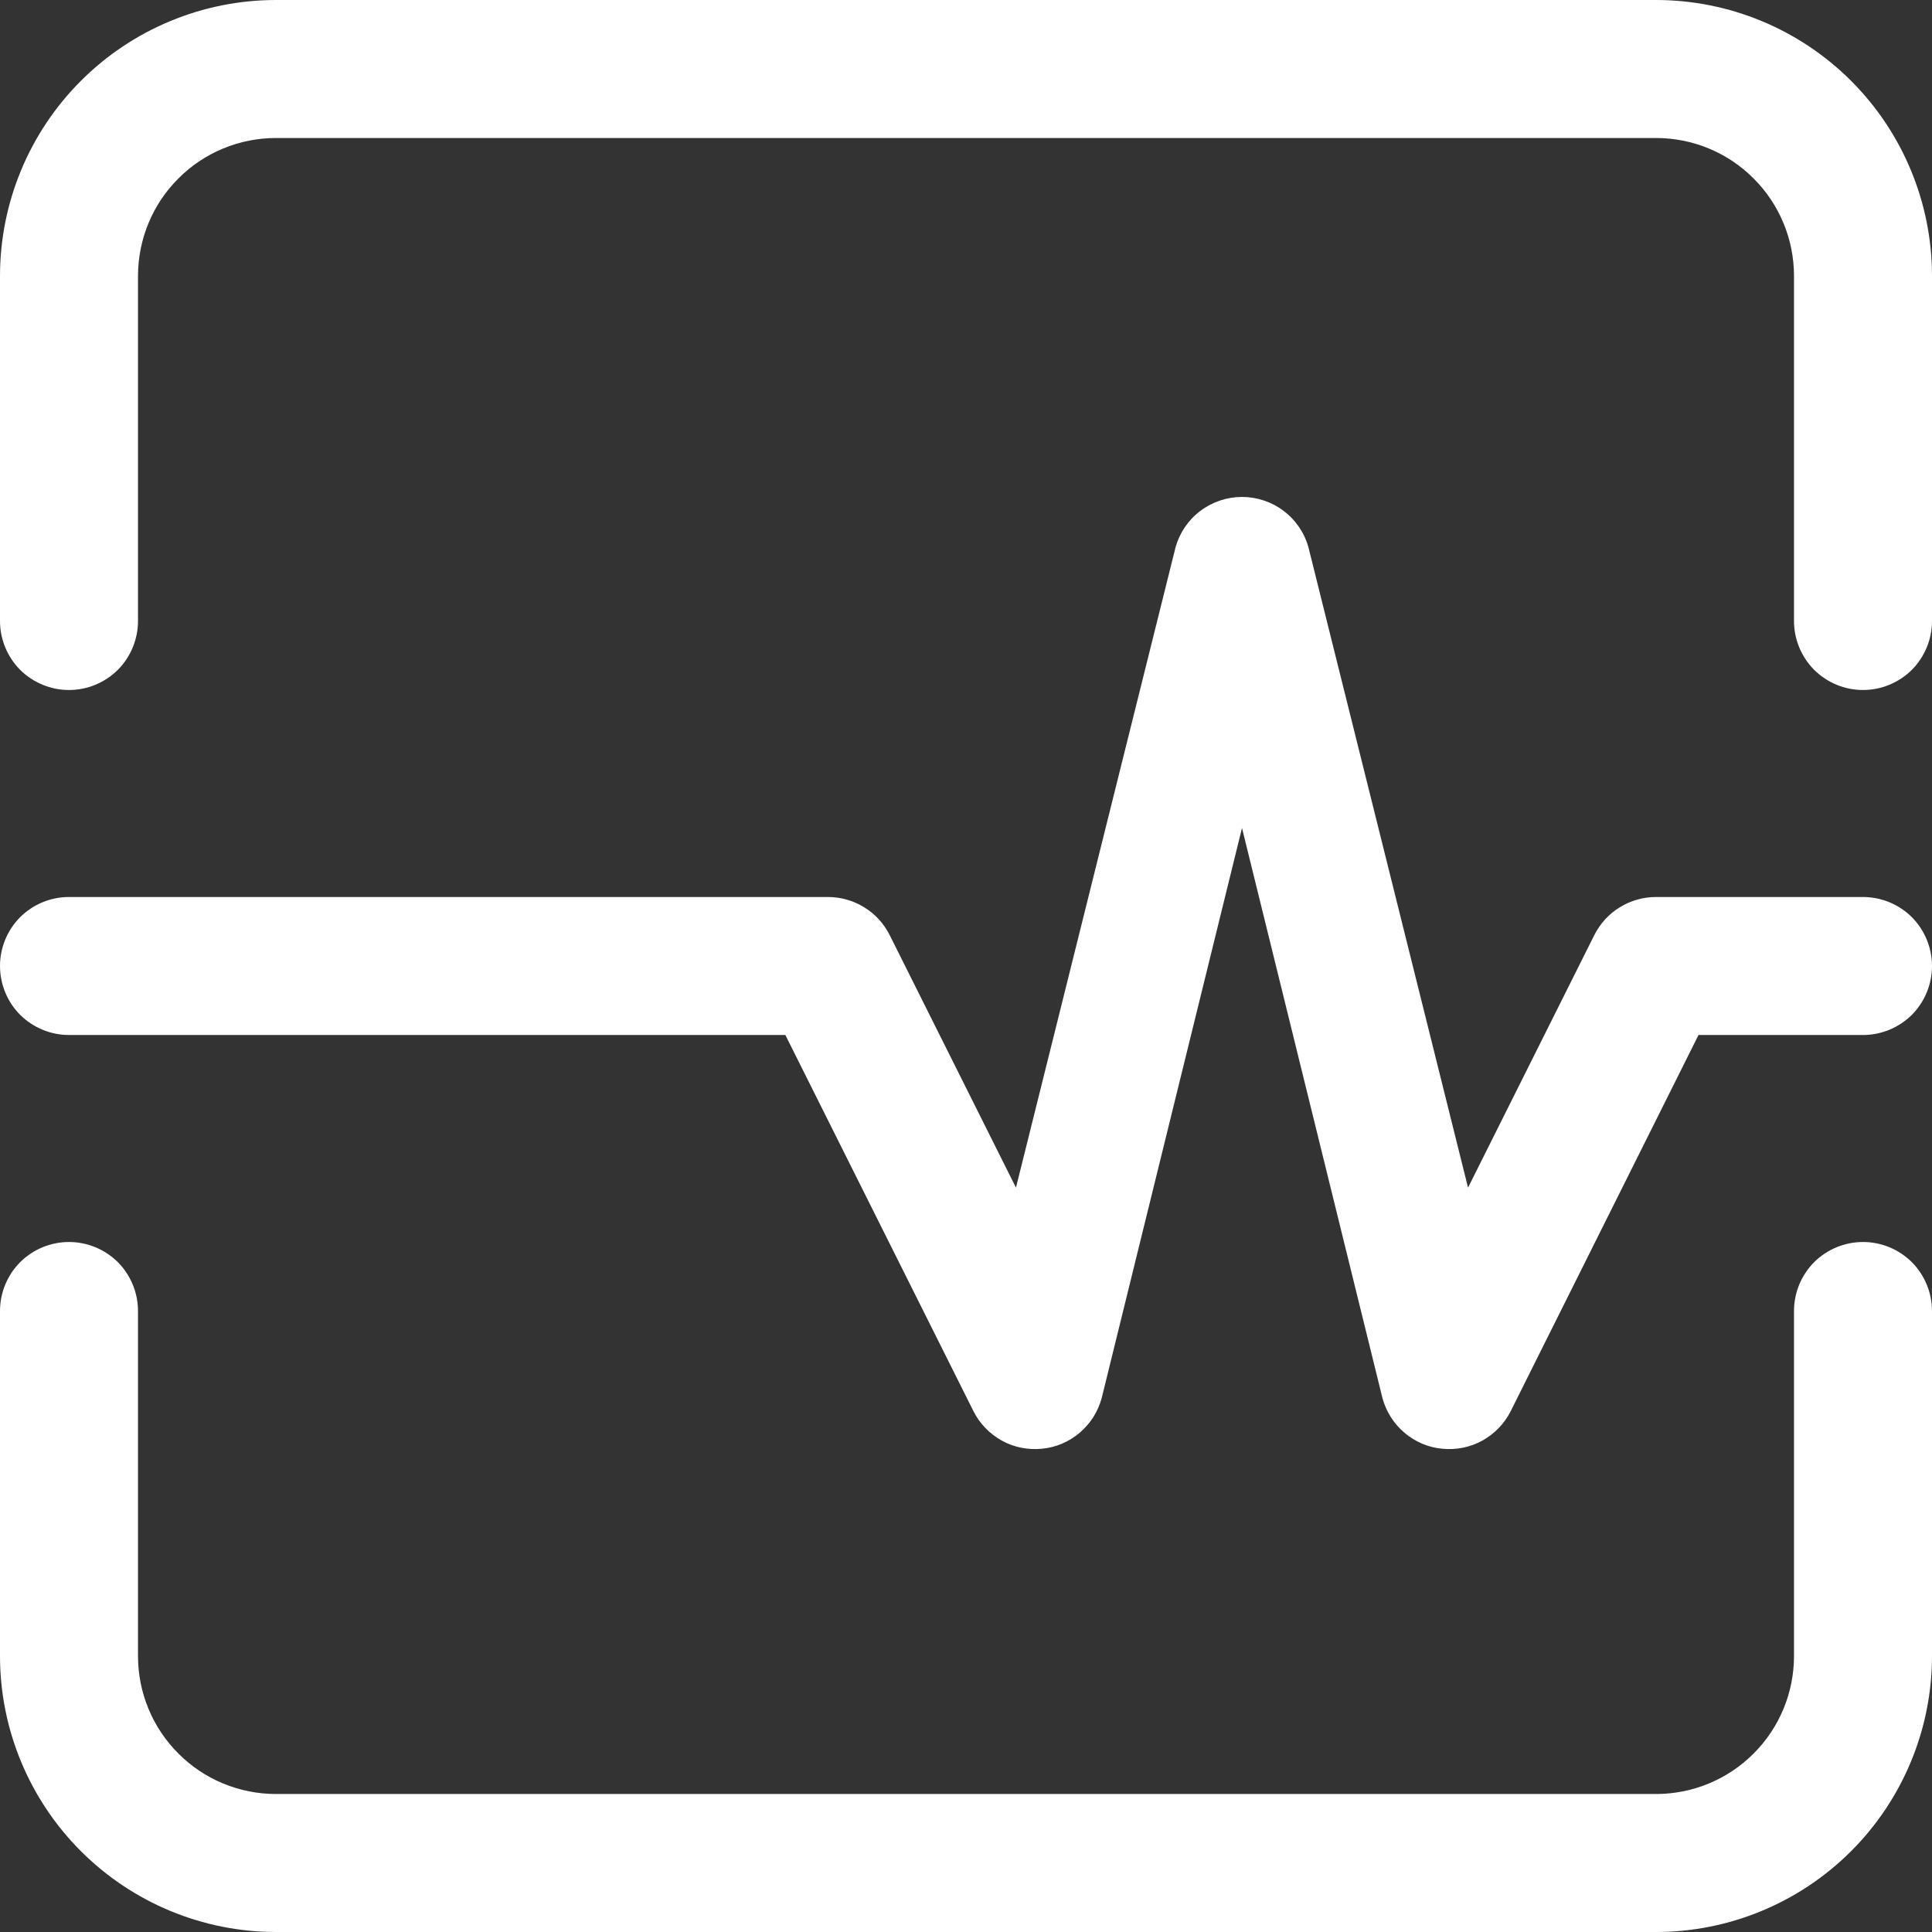 <svg width="14" height="14" viewBox="0 0 14 14" fill="none" xmlns="http://www.w3.org/2000/svg">
<rect x="0" y="0" width="14" height="14" fill="#333333" stroke="none"/>
<path d="M12 1H2C1.735 1 1.48 1.105 1.293 1.293C1.105 1.48 1 1.735 1 2V4.5C1 4.633 0.947 4.76 0.854 4.854C0.76 4.947 0.633 5 0.5 5C0.367 5 0.24 4.947 0.146 4.854C0.053 4.76 0 4.633 0 4.5V2C0 1.47 0.211 0.961 0.586 0.586C0.961 0.211 1.47 0 2 0L12 0C12.53 0 13.039 0.211 13.414 0.586C13.789 0.961 14 1.47 14 2V4.5C14 4.633 13.947 4.76 13.854 4.854C13.76 4.947 13.633 5 13.5 5C13.367 5 13.24 4.947 13.146 4.854C13.053 4.76 13 4.633 13 4.5V2C13 1.735 12.895 1.48 12.707 1.293C12.52 1.105 12.265 1 12 1ZM0.5 9C0.633 9 0.76 9.053 0.854 9.146C0.947 9.24 1 9.367 1 9.5V12C1 12.265 1.105 12.52 1.293 12.707C1.48 12.895 1.735 13 2 13H12C12.265 13 12.52 12.895 12.707 12.707C12.895 12.52 13 12.265 13 12V9.5C13 9.367 13.053 9.24 13.146 9.146C13.24 9.053 13.367 9 13.5 9C13.633 9 13.76 9.053 13.854 9.146C13.947 9.24 14 9.367 14 9.5V12C14 12.53 13.789 13.039 13.414 13.414C13.039 13.789 12.53 14 12 14H2C1.47 14 0.961 13.789 0.586 13.414C0.211 13.039 0 12.53 0 12V9.5C0 9.367 0.053 9.24 0.146 9.146C0.24 9.053 0.367 9 0.5 9Z" fill="white"/>
<path d="M9.482 3.968C9.453 3.862 9.39 3.769 9.303 3.703C9.216 3.637 9.109 3.601 9 3.601C8.891 3.601 8.784 3.637 8.697 3.703C8.61 3.769 8.547 3.862 8.518 3.968L7.362 8.606L6.447 6.776C6.405 6.693 6.342 6.623 6.263 6.575C6.184 6.526 6.093 6.5 6 6.5H0.5C0.367 6.5 0.24 6.553 0.146 6.646C0.053 6.74 0 6.867 0 7C0 7.133 0.053 7.26 0.146 7.354C0.24 7.447 0.367 7.5 0.5 7.5H5.691L7.053 10.224C7.098 10.315 7.17 10.389 7.259 10.439C7.347 10.488 7.449 10.508 7.55 10.498C7.651 10.489 7.746 10.448 7.823 10.383C7.901 10.317 7.956 10.23 7.983 10.132L9 6L10.018 10.132C10.045 10.23 10.1 10.317 10.178 10.383C10.255 10.448 10.35 10.489 10.451 10.498C10.552 10.508 10.654 10.488 10.742 10.439C10.831 10.389 10.903 10.315 10.948 10.224L12.308 7.5H13.5C13.633 7.5 13.76 7.447 13.854 7.354C13.947 7.26 14 7.133 14 7C14 6.867 13.947 6.74 13.854 6.646C13.76 6.553 13.633 6.5 13.5 6.5H12C11.907 6.5 11.816 6.526 11.737 6.575C11.658 6.623 11.595 6.693 11.553 6.776L10.638 8.606L9.482 3.968Z" fill="white"/>
</svg>
